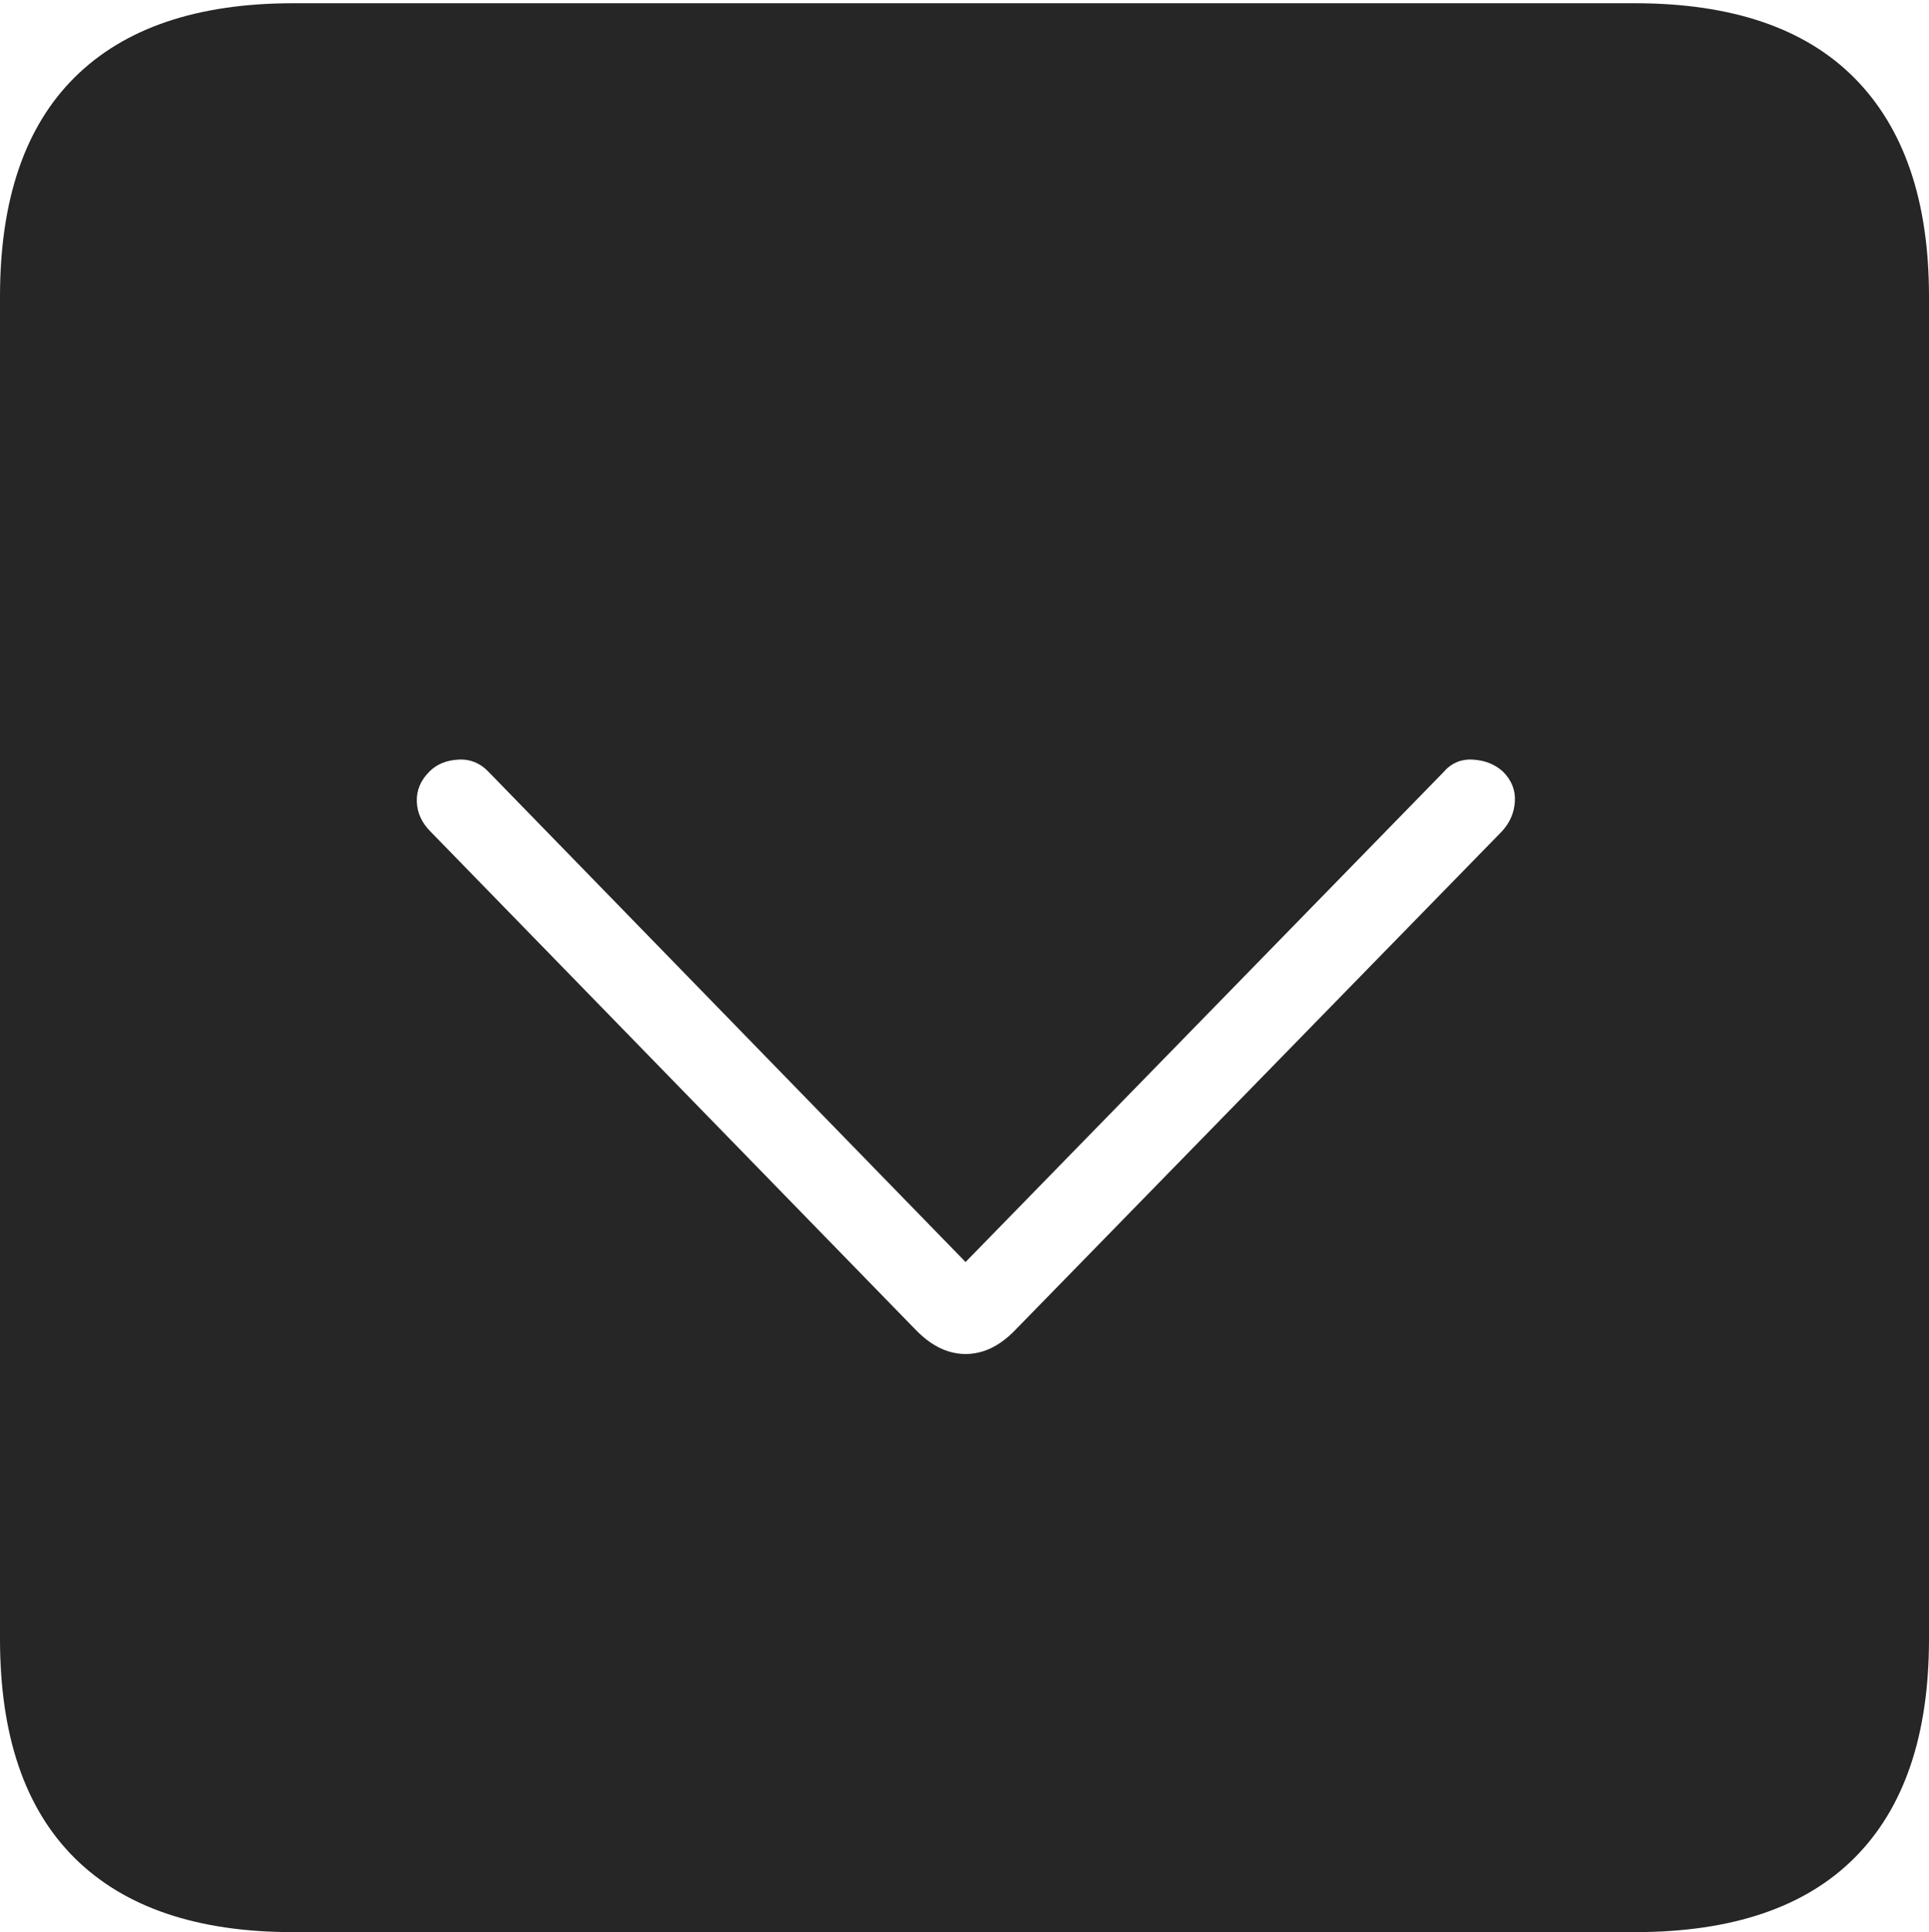 <?xml version="1.0" encoding="UTF-8"?>
<!--Generator: Apple Native CoreSVG 175-->
<!DOCTYPE svg
PUBLIC "-//W3C//DTD SVG 1.1//EN"
       "http://www.w3.org/Graphics/SVG/1.1/DTD/svg11.dtd">
<svg version="1.1" xmlns="http://www.w3.org/2000/svg" xmlns:xlink="http://www.w3.org/1999/xlink" width="17.285" height="17.314">
 <g>
  <rect height="17.314" opacity="0" width="17.285" x="0" y="0"/>
  <path d="M2.627 17.314L14.648 17.314Q15.957 17.314 16.621 16.645Q17.285 15.977 17.285 14.688L17.285 2.656Q17.285 1.377 16.621 0.703Q15.957 0.029 14.648 0.029L2.627 0.029Q1.338 0.029 0.669 0.693Q0 1.357 0 2.656L0 14.688Q0 15.986 0.669 16.65Q1.338 17.314 2.627 17.314ZM9.111 11.904Q8.965 12.06 8.809 12.109Q8.652 12.158 8.496 12.109Q8.34 12.06 8.193 11.904L3.857 7.451Q3.74 7.334 3.735 7.183Q3.73 7.031 3.848 6.914Q3.945 6.816 4.106 6.807Q4.268 6.797 4.385 6.924L8.652 11.309L12.93 6.924Q13.037 6.797 13.198 6.807Q13.359 6.816 13.467 6.914Q13.584 7.031 13.574 7.183Q13.565 7.334 13.457 7.451Z" fill="rgba(0,0,0,0.85)"/>
 </g>
</svg>
